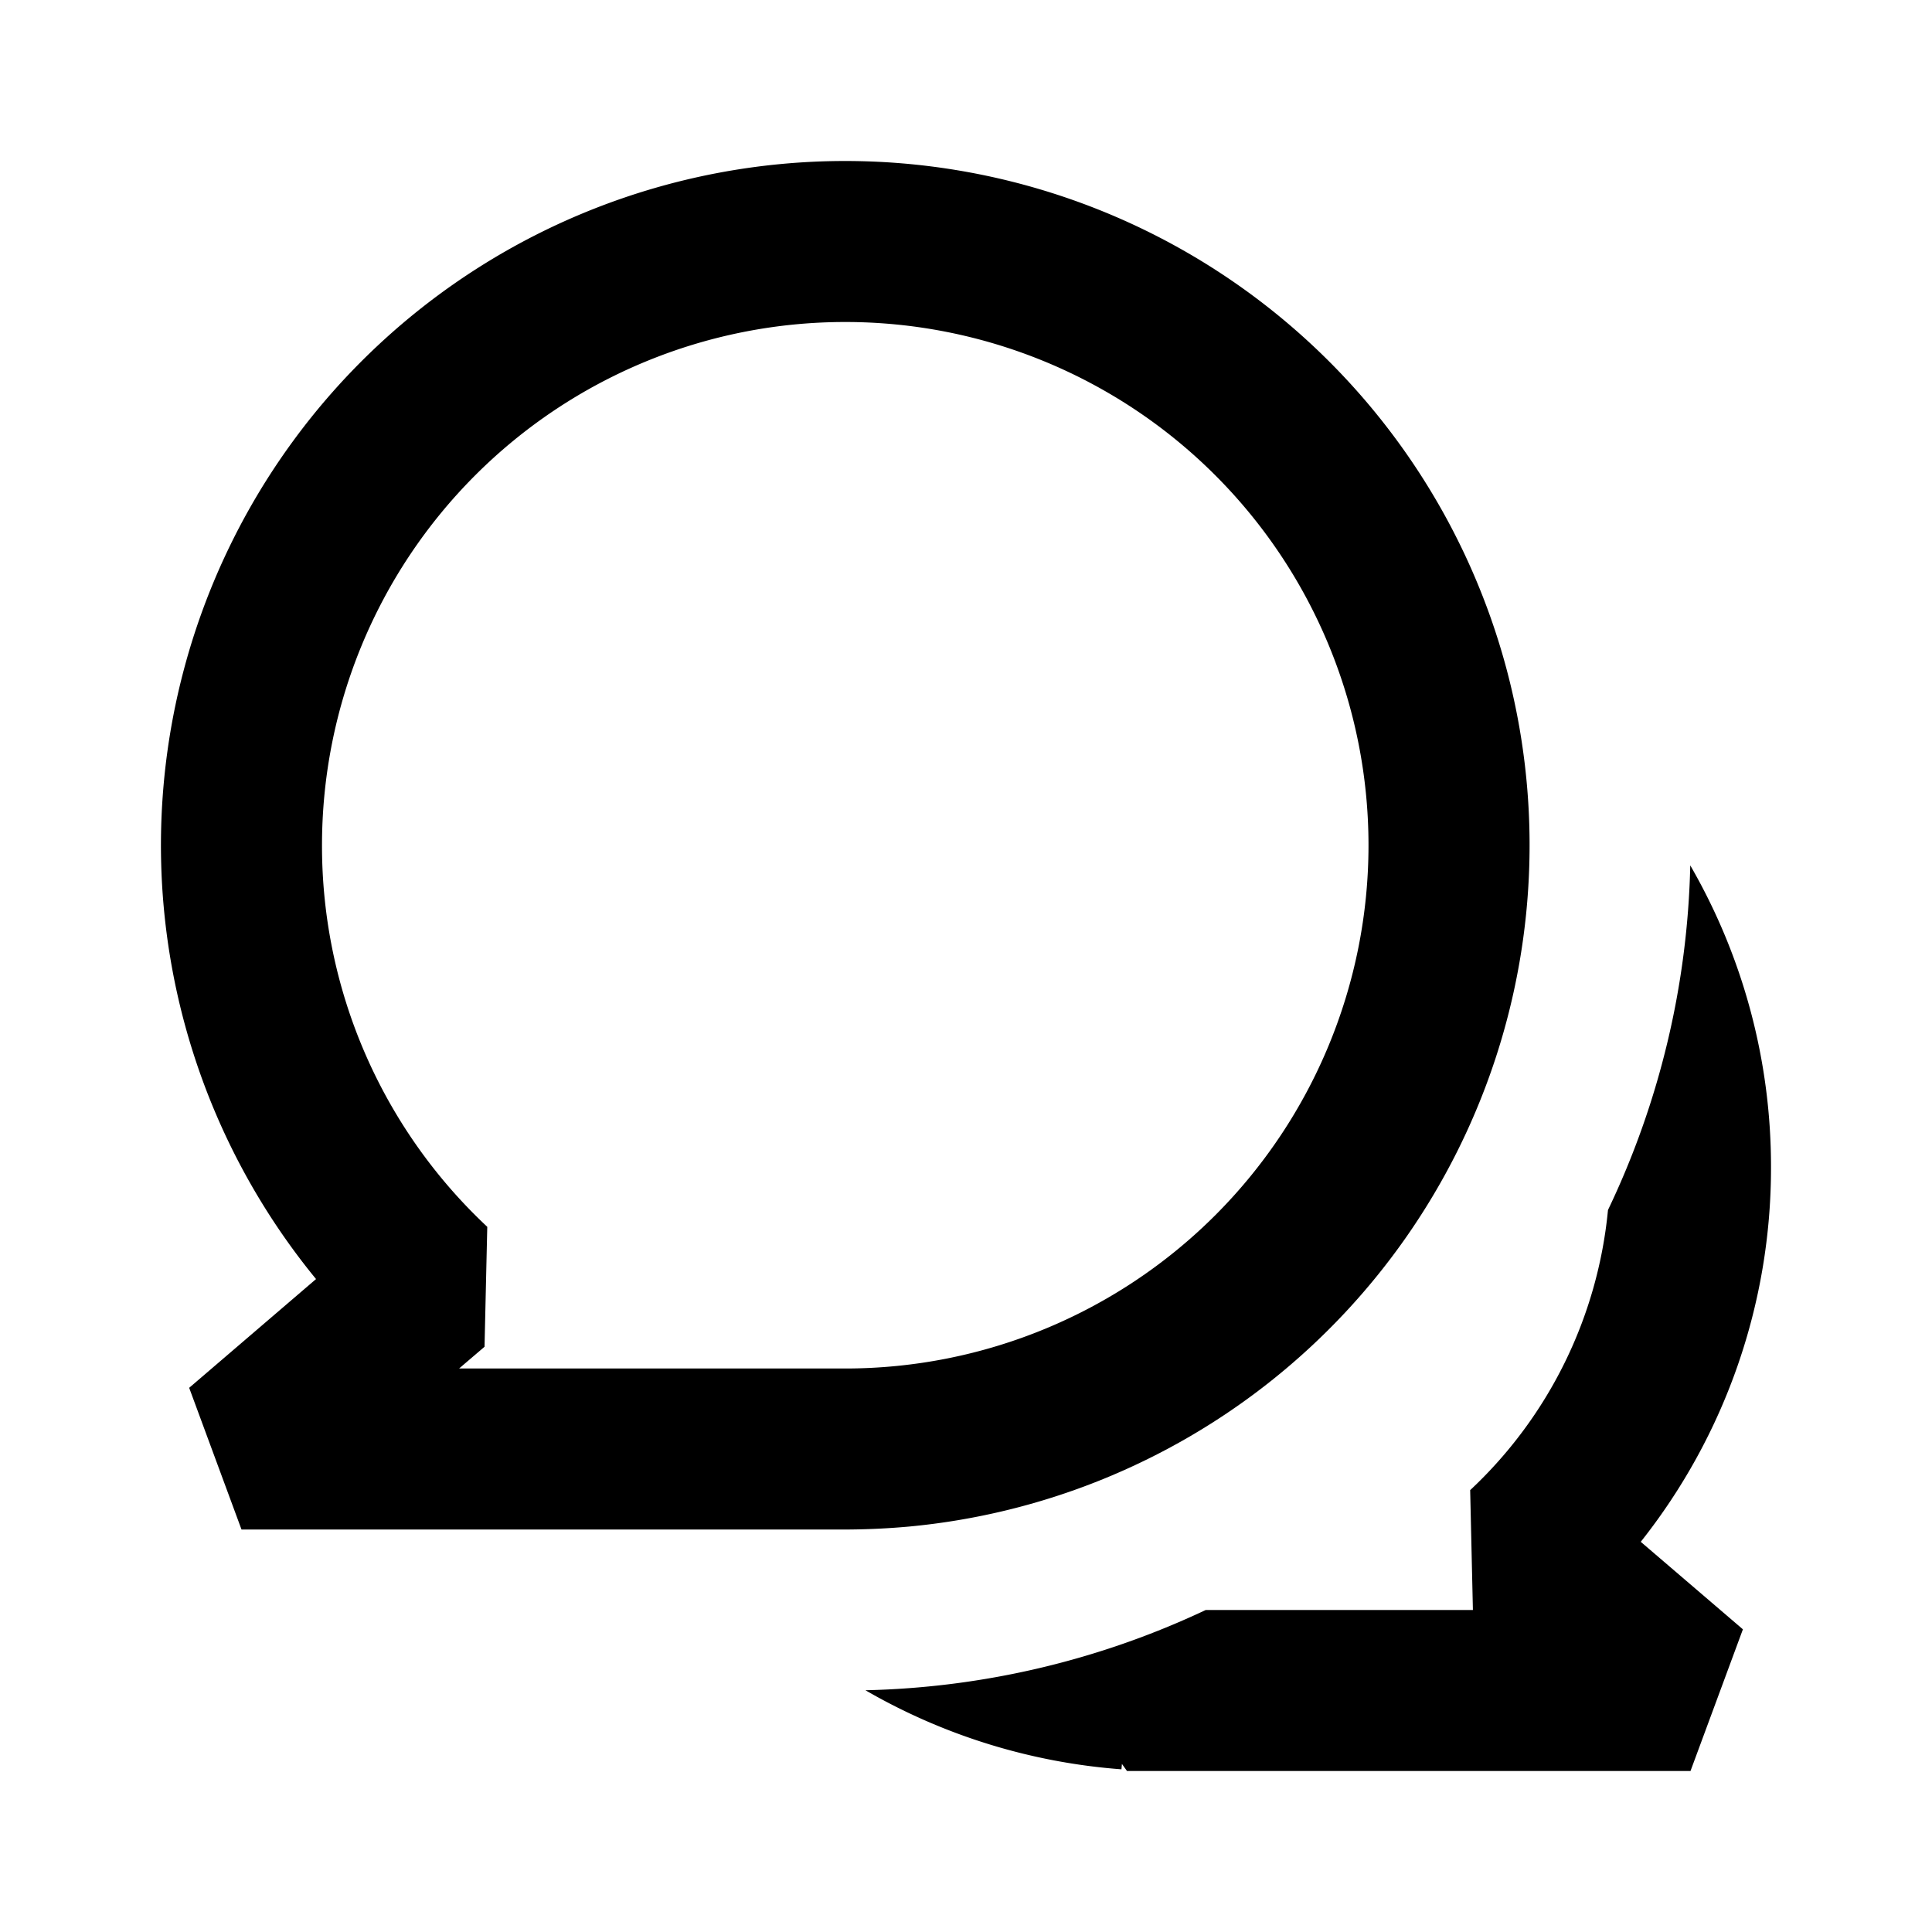 <svg xmlns="http://www.w3.org/2000/svg" width="24" height="24" fill="none">
  <path
    fill="currentColor"
    d="M10.5 2a8.5 8.5 0 0 0-6.574 13.889L2.35 17.24 3 19h7.555a9 9 0 0 0 .732-.036A8.502 8.502 0 0 0 18.71 8.293 8.504 8.504 0 0 0 10.5 2M4 10.5a6.5 6.5 0 1 1 6.5 6.5H5.703l.316-.27.034-1.49A6.48 6.48 0 0 1 4 10.5"
  />
  <path
    fill="currentColor"
    d="M20.997 10.75a10.45 10.45 0 0 1-1.022 4.281 5.48 5.48 0 0 1-1.712 3.48L18.297 20h-3.319a10.45 10.45 0 0 1-4.227.997 7.46 7.46 0 0 0 3.18.982l.006-.067L14 22h7l.651-1.76-1.269-1.087A7.47 7.47 0 0 0 22 14.5a7.47 7.47 0 0 0-1.003-3.75"
  />
</svg>
